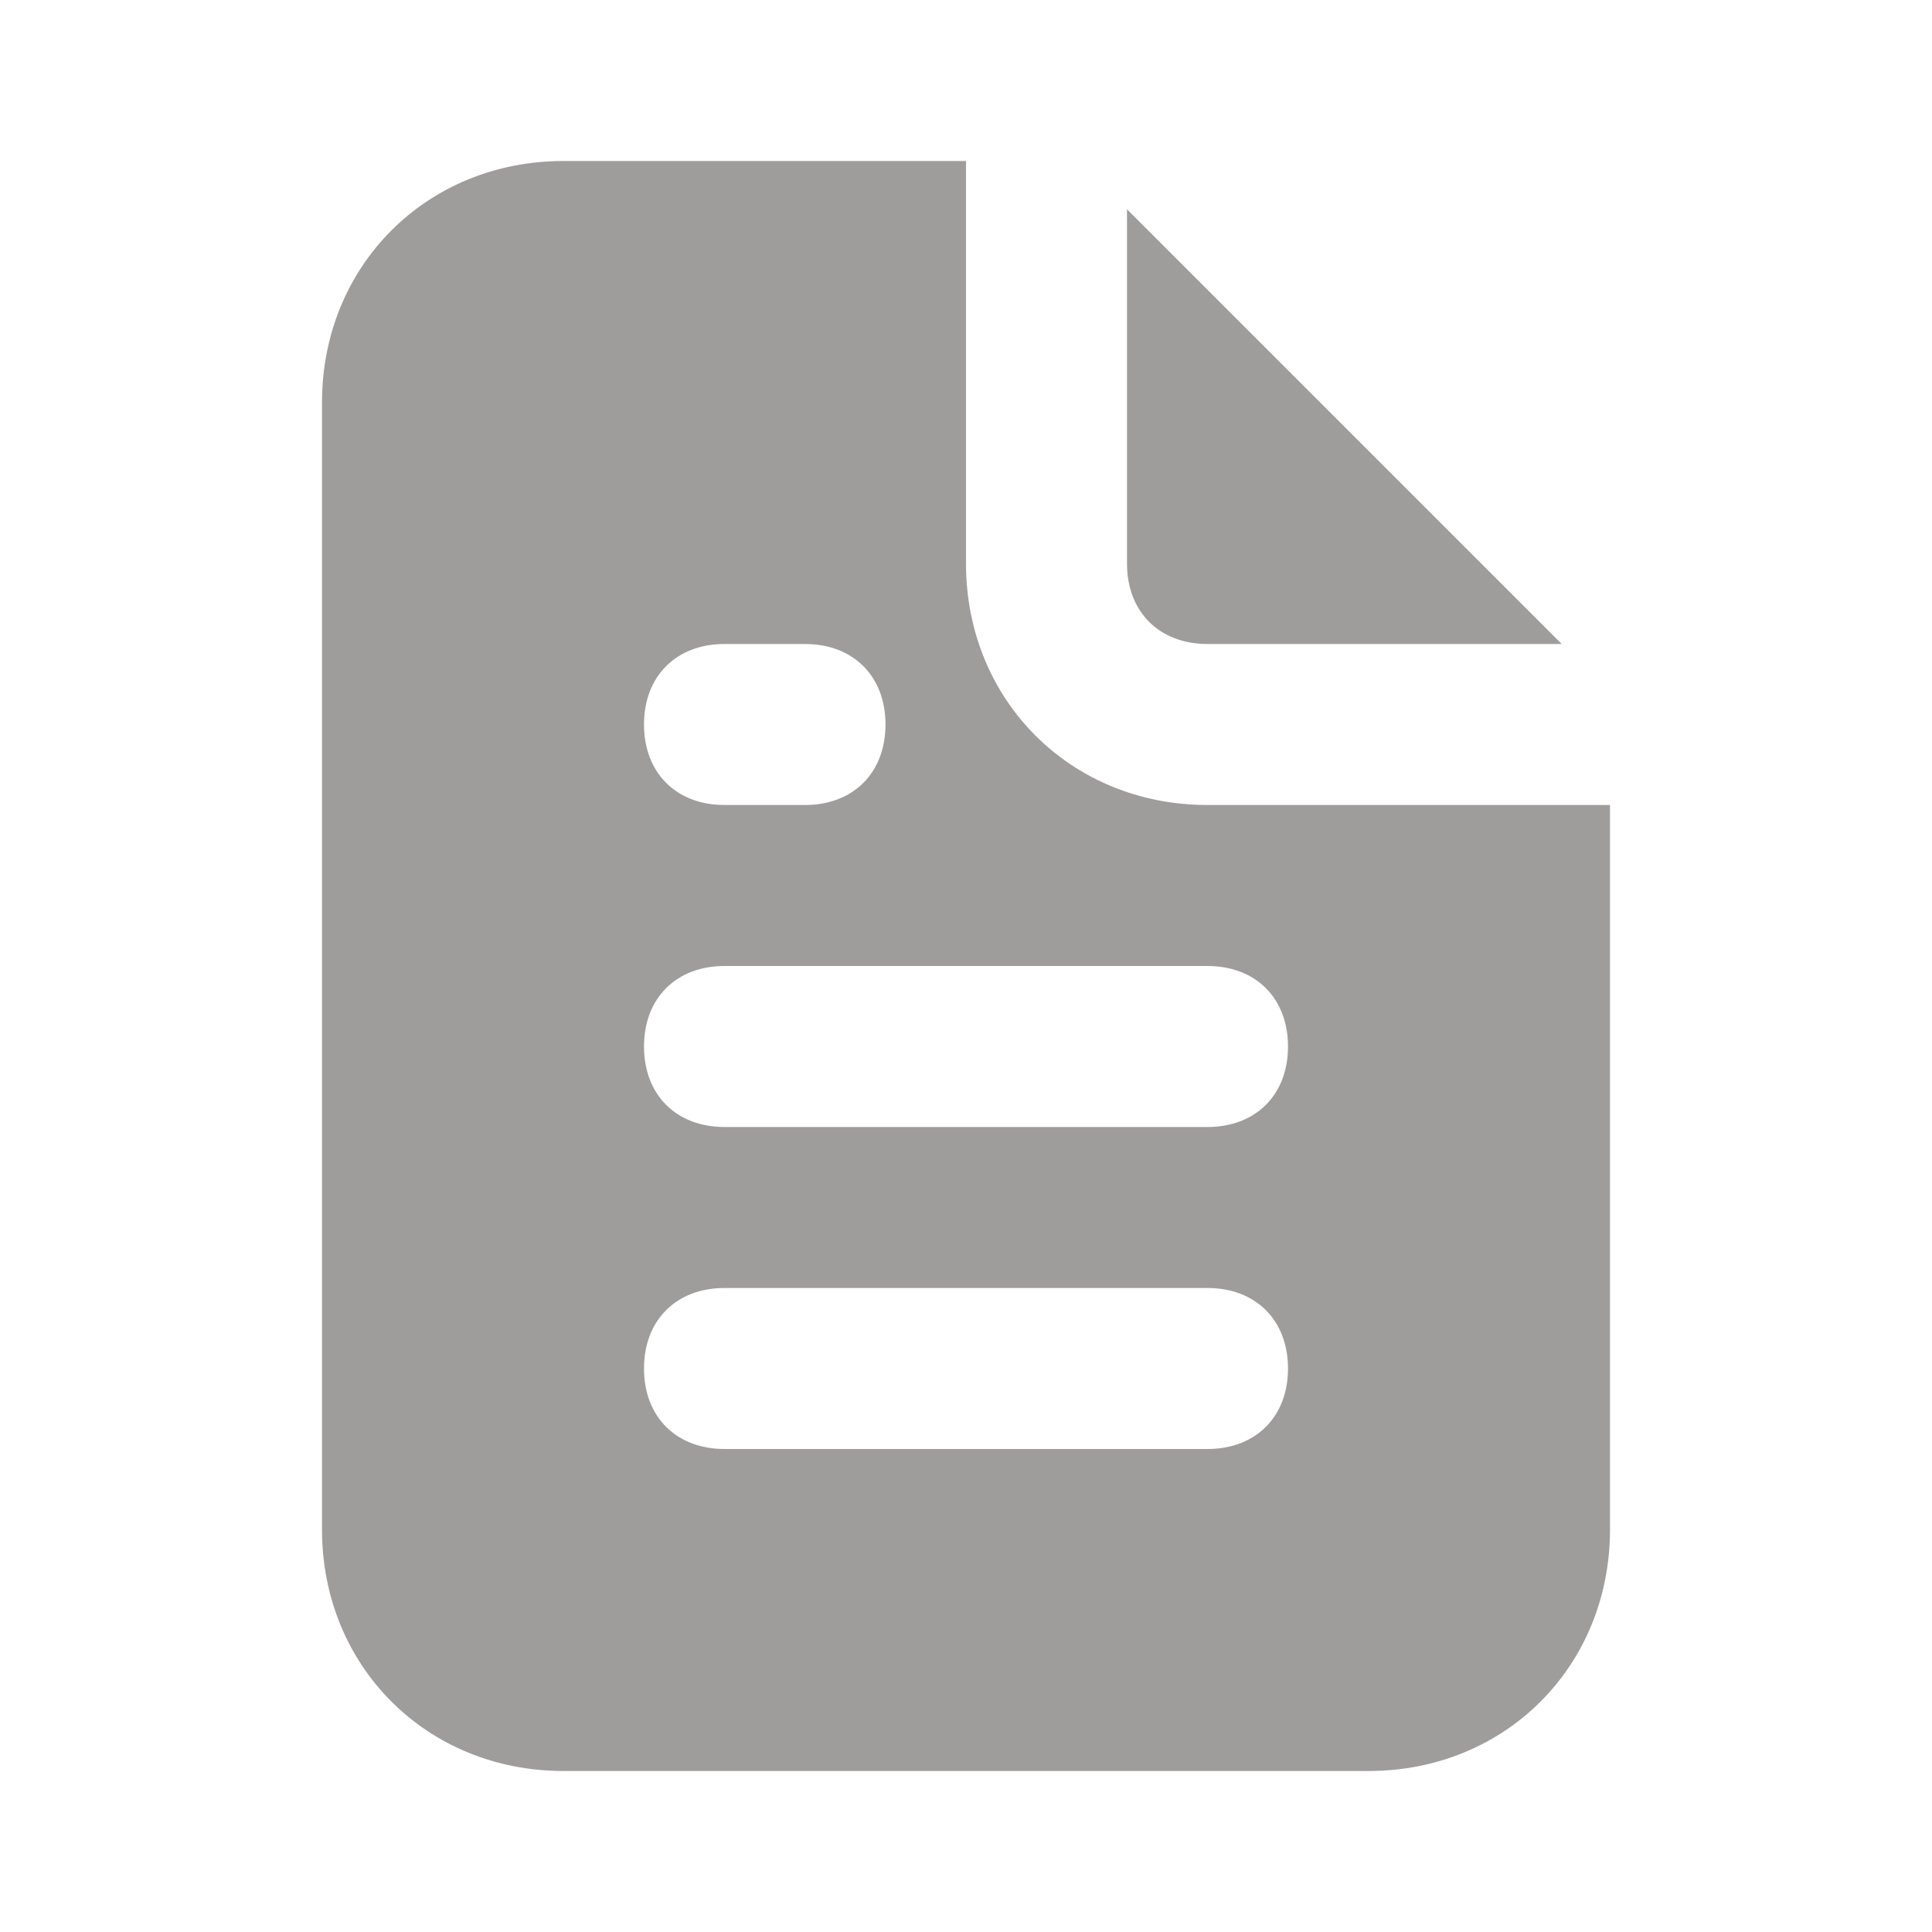 <svg xmlns="http://www.w3.org/2000/svg" width="24" height="24" viewBox="0 0 24 24" fill="none">
  <path d="M15 8H19.4L14 2.6V7C14 7.6 14.4 8 15 8ZM15 10C13.3 10 12 8.7 12 7V2H7C5.3 2 4 3.3 4 5V19C4 20.7 5.3 22 7 22H17C18.7 22 20 20.7 20 19V10H15ZM9 8H10C10.6 8 11 8.4 11 9C11 9.6 10.6 10 10 10H9C8.4 10 8 9.6 8 9C8 8.4 8.4 8 9 8ZM15 18H9C8.4 18 8 17.6 8 17C8 16.4 8.4 16 9 16H15C15.6 16 16 16.4 16 17C16 17.6 15.6 18 15 18ZM15 14H9C8.4 14 8 13.6 8 13C8 12.4 8.4 12 9 12H15C15.6 12 16 12.4 16 13C16 13.6 15.6 14 15 14Z" fill="#9F9C9C"/>
</svg>